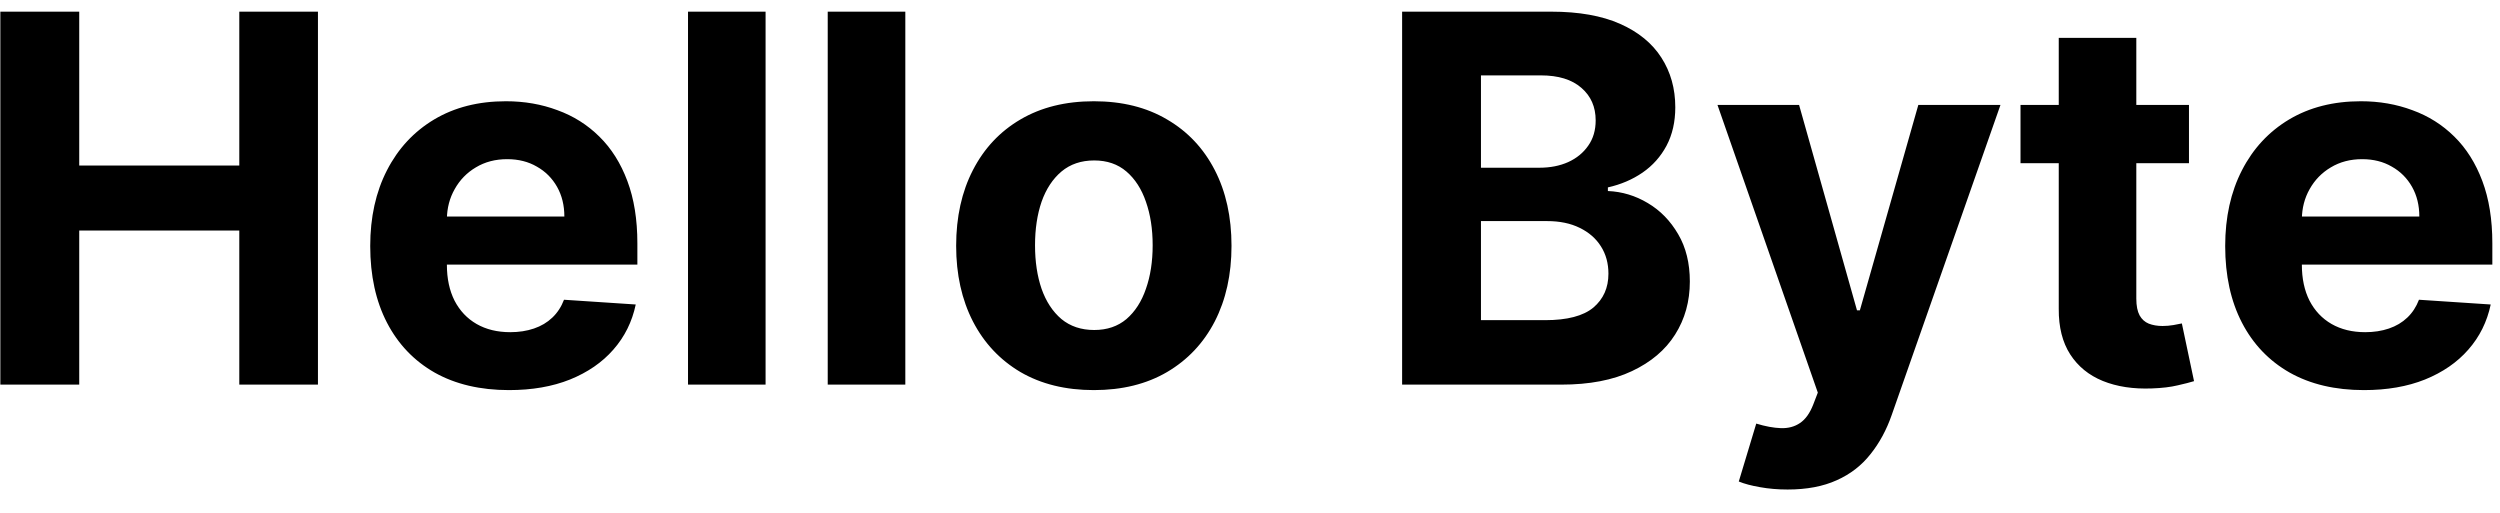 <svg width="78" height="16" viewBox="0 0 78 16" fill="none" xmlns="http://www.w3.org/2000/svg">
  <path
    d="M0.011 12V0.364H2.472V5.165H7.466V0.364H9.92V12H7.466V7.193H2.472V12H0.011ZM15.881 12.171C14.983 12.171 14.21 11.989 13.562 11.625C12.919 11.258 12.422 10.739 12.074 10.068C11.725 9.394 11.551 8.597 11.551 7.676C11.551 6.778 11.725 5.991 12.074 5.312C12.422 4.634 12.913 4.106 13.546 3.727C14.182 3.348 14.928 3.159 15.784 3.159C16.36 3.159 16.896 3.252 17.392 3.438C17.892 3.619 18.328 3.894 18.699 4.261C19.074 4.629 19.366 5.091 19.574 5.648C19.782 6.201 19.886 6.848 19.886 7.591V8.256H12.517V6.756H17.608C17.608 6.407 17.532 6.098 17.381 5.83C17.229 5.561 17.019 5.35 16.75 5.199C16.485 5.044 16.176 4.966 15.824 4.966C15.456 4.966 15.131 5.051 14.847 5.222C14.566 5.388 14.347 5.614 14.188 5.898C14.028 6.178 13.947 6.491 13.943 6.835V8.261C13.943 8.693 14.023 9.066 14.182 9.381C14.345 9.695 14.574 9.938 14.869 10.108C15.165 10.278 15.515 10.364 15.921 10.364C16.189 10.364 16.436 10.326 16.659 10.25C16.883 10.174 17.074 10.061 17.233 9.909C17.392 9.758 17.513 9.572 17.597 9.352L19.835 9.5C19.722 10.038 19.489 10.508 19.136 10.909C18.788 11.307 18.337 11.617 17.784 11.841C17.235 12.061 16.6 12.171 15.881 12.171ZM23.886 0.364V12H21.466V0.364H23.886ZM28.246 0.364V12H25.825V0.364H28.246ZM34.128 12.171C33.245 12.171 32.482 11.983 31.838 11.608C31.198 11.229 30.704 10.703 30.355 10.028C30.007 9.35 29.832 8.564 29.832 7.67C29.832 6.769 30.007 5.981 30.355 5.307C30.704 4.629 31.198 4.102 31.838 3.727C32.482 3.348 33.245 3.159 34.128 3.159C35.01 3.159 35.772 3.348 36.412 3.727C37.056 4.102 37.552 4.629 37.901 5.307C38.249 5.981 38.423 6.769 38.423 7.67C38.423 8.564 38.249 9.35 37.901 10.028C37.552 10.703 37.056 11.229 36.412 11.608C35.772 11.983 35.01 12.171 34.128 12.171ZM34.139 10.296C34.541 10.296 34.876 10.182 35.145 9.955C35.414 9.723 35.617 9.409 35.753 9.011C35.893 8.614 35.963 8.161 35.963 7.653C35.963 7.146 35.893 6.693 35.753 6.295C35.617 5.898 35.414 5.583 35.145 5.352C34.876 5.121 34.541 5.006 34.139 5.006C33.734 5.006 33.393 5.121 33.117 5.352C32.844 5.583 32.637 5.898 32.497 6.295C32.361 6.693 32.293 7.146 32.293 7.653C32.293 8.161 32.361 8.614 32.497 9.011C32.637 9.409 32.844 9.723 33.117 9.955C33.393 10.182 33.734 10.296 34.139 10.296ZM43.746 12V0.364H48.405C49.261 0.364 49.975 0.491 50.547 0.744C51.119 0.998 51.549 1.35 51.837 1.801C52.124 2.248 52.269 2.763 52.269 3.347C52.269 3.801 52.178 4.201 51.996 4.545C51.814 4.886 51.564 5.167 51.246 5.386C50.931 5.602 50.572 5.756 50.166 5.847V5.96C50.609 5.979 51.024 6.104 51.41 6.335C51.801 6.566 52.117 6.89 52.359 7.307C52.602 7.72 52.723 8.212 52.723 8.784C52.723 9.402 52.57 9.953 52.263 10.438C51.96 10.919 51.511 11.299 50.916 11.579C50.322 11.86 49.589 12 48.717 12H43.746ZM46.206 9.989H48.212C48.897 9.989 49.397 9.858 49.712 9.597C50.026 9.331 50.183 8.979 50.183 8.54C50.183 8.218 50.106 7.934 49.95 7.688C49.795 7.441 49.573 7.248 49.285 7.108C49.001 6.968 48.662 6.898 48.269 6.898H46.206V9.989ZM46.206 5.233H48.03C48.367 5.233 48.666 5.174 48.928 5.057C49.193 4.936 49.401 4.765 49.553 4.545C49.708 4.326 49.785 4.062 49.785 3.756C49.785 3.335 49.636 2.996 49.337 2.739C49.041 2.481 48.621 2.352 48.075 2.352H46.206V5.233ZM55.773 15.273C55.466 15.273 55.178 15.248 54.909 15.199C54.644 15.153 54.424 15.095 54.25 15.023L54.795 13.216C55.08 13.303 55.335 13.35 55.562 13.358C55.794 13.366 55.992 13.312 56.159 13.199C56.33 13.085 56.468 12.892 56.574 12.619L56.716 12.25L53.585 3.273H56.131L57.938 9.682H58.028L59.852 3.273H62.415L59.023 12.943C58.86 13.413 58.638 13.822 58.358 14.171C58.081 14.523 57.731 14.794 57.307 14.983C56.883 15.176 56.371 15.273 55.773 15.273ZM68.296 3.273V5.091H63.04V3.273H68.296ZM64.233 1.182H66.653V9.318C66.653 9.542 66.688 9.716 66.756 9.841C66.824 9.962 66.919 10.047 67.04 10.097C67.165 10.146 67.309 10.171 67.472 10.171C67.585 10.171 67.699 10.161 67.812 10.142C67.926 10.119 68.013 10.102 68.074 10.091L68.454 11.892C68.333 11.93 68.163 11.973 67.943 12.023C67.724 12.076 67.456 12.108 67.142 12.119C66.559 12.142 66.047 12.064 65.608 11.886C65.172 11.708 64.833 11.432 64.591 11.057C64.349 10.682 64.229 10.208 64.233 9.636V1.182ZM73.756 12.171C72.858 12.171 72.085 11.989 71.438 11.625C70.794 11.258 70.297 10.739 69.949 10.068C69.6 9.394 69.426 8.597 69.426 7.676C69.426 6.778 69.6 5.991 69.949 5.312C70.297 4.634 70.788 4.106 71.421 3.727C72.057 3.348 72.803 3.159 73.659 3.159C74.235 3.159 74.771 3.252 75.267 3.438C75.767 3.619 76.203 3.894 76.574 4.261C76.949 4.629 77.24 5.091 77.449 5.648C77.657 6.201 77.761 6.848 77.761 7.591V8.256H70.392V6.756H75.483C75.483 6.407 75.407 6.098 75.256 5.83C75.104 5.561 74.894 5.35 74.625 5.199C74.36 5.044 74.051 4.966 73.699 4.966C73.331 4.966 73.006 5.051 72.722 5.222C72.441 5.388 72.222 5.614 72.062 5.898C71.903 6.178 71.822 6.491 71.818 6.835V8.261C71.818 8.693 71.898 9.066 72.057 9.381C72.22 9.695 72.449 9.938 72.744 10.108C73.04 10.278 73.39 10.364 73.796 10.364C74.064 10.364 74.311 10.326 74.534 10.25C74.758 10.174 74.949 10.061 75.108 9.909C75.267 9.758 75.388 9.572 75.472 9.352L77.71 9.5C77.597 10.038 77.364 10.508 77.011 10.909C76.663 11.307 76.212 11.617 75.659 11.841C75.11 12.061 74.475 12.171 73.756 12.171Z"
    fill="black" />
</svg>
